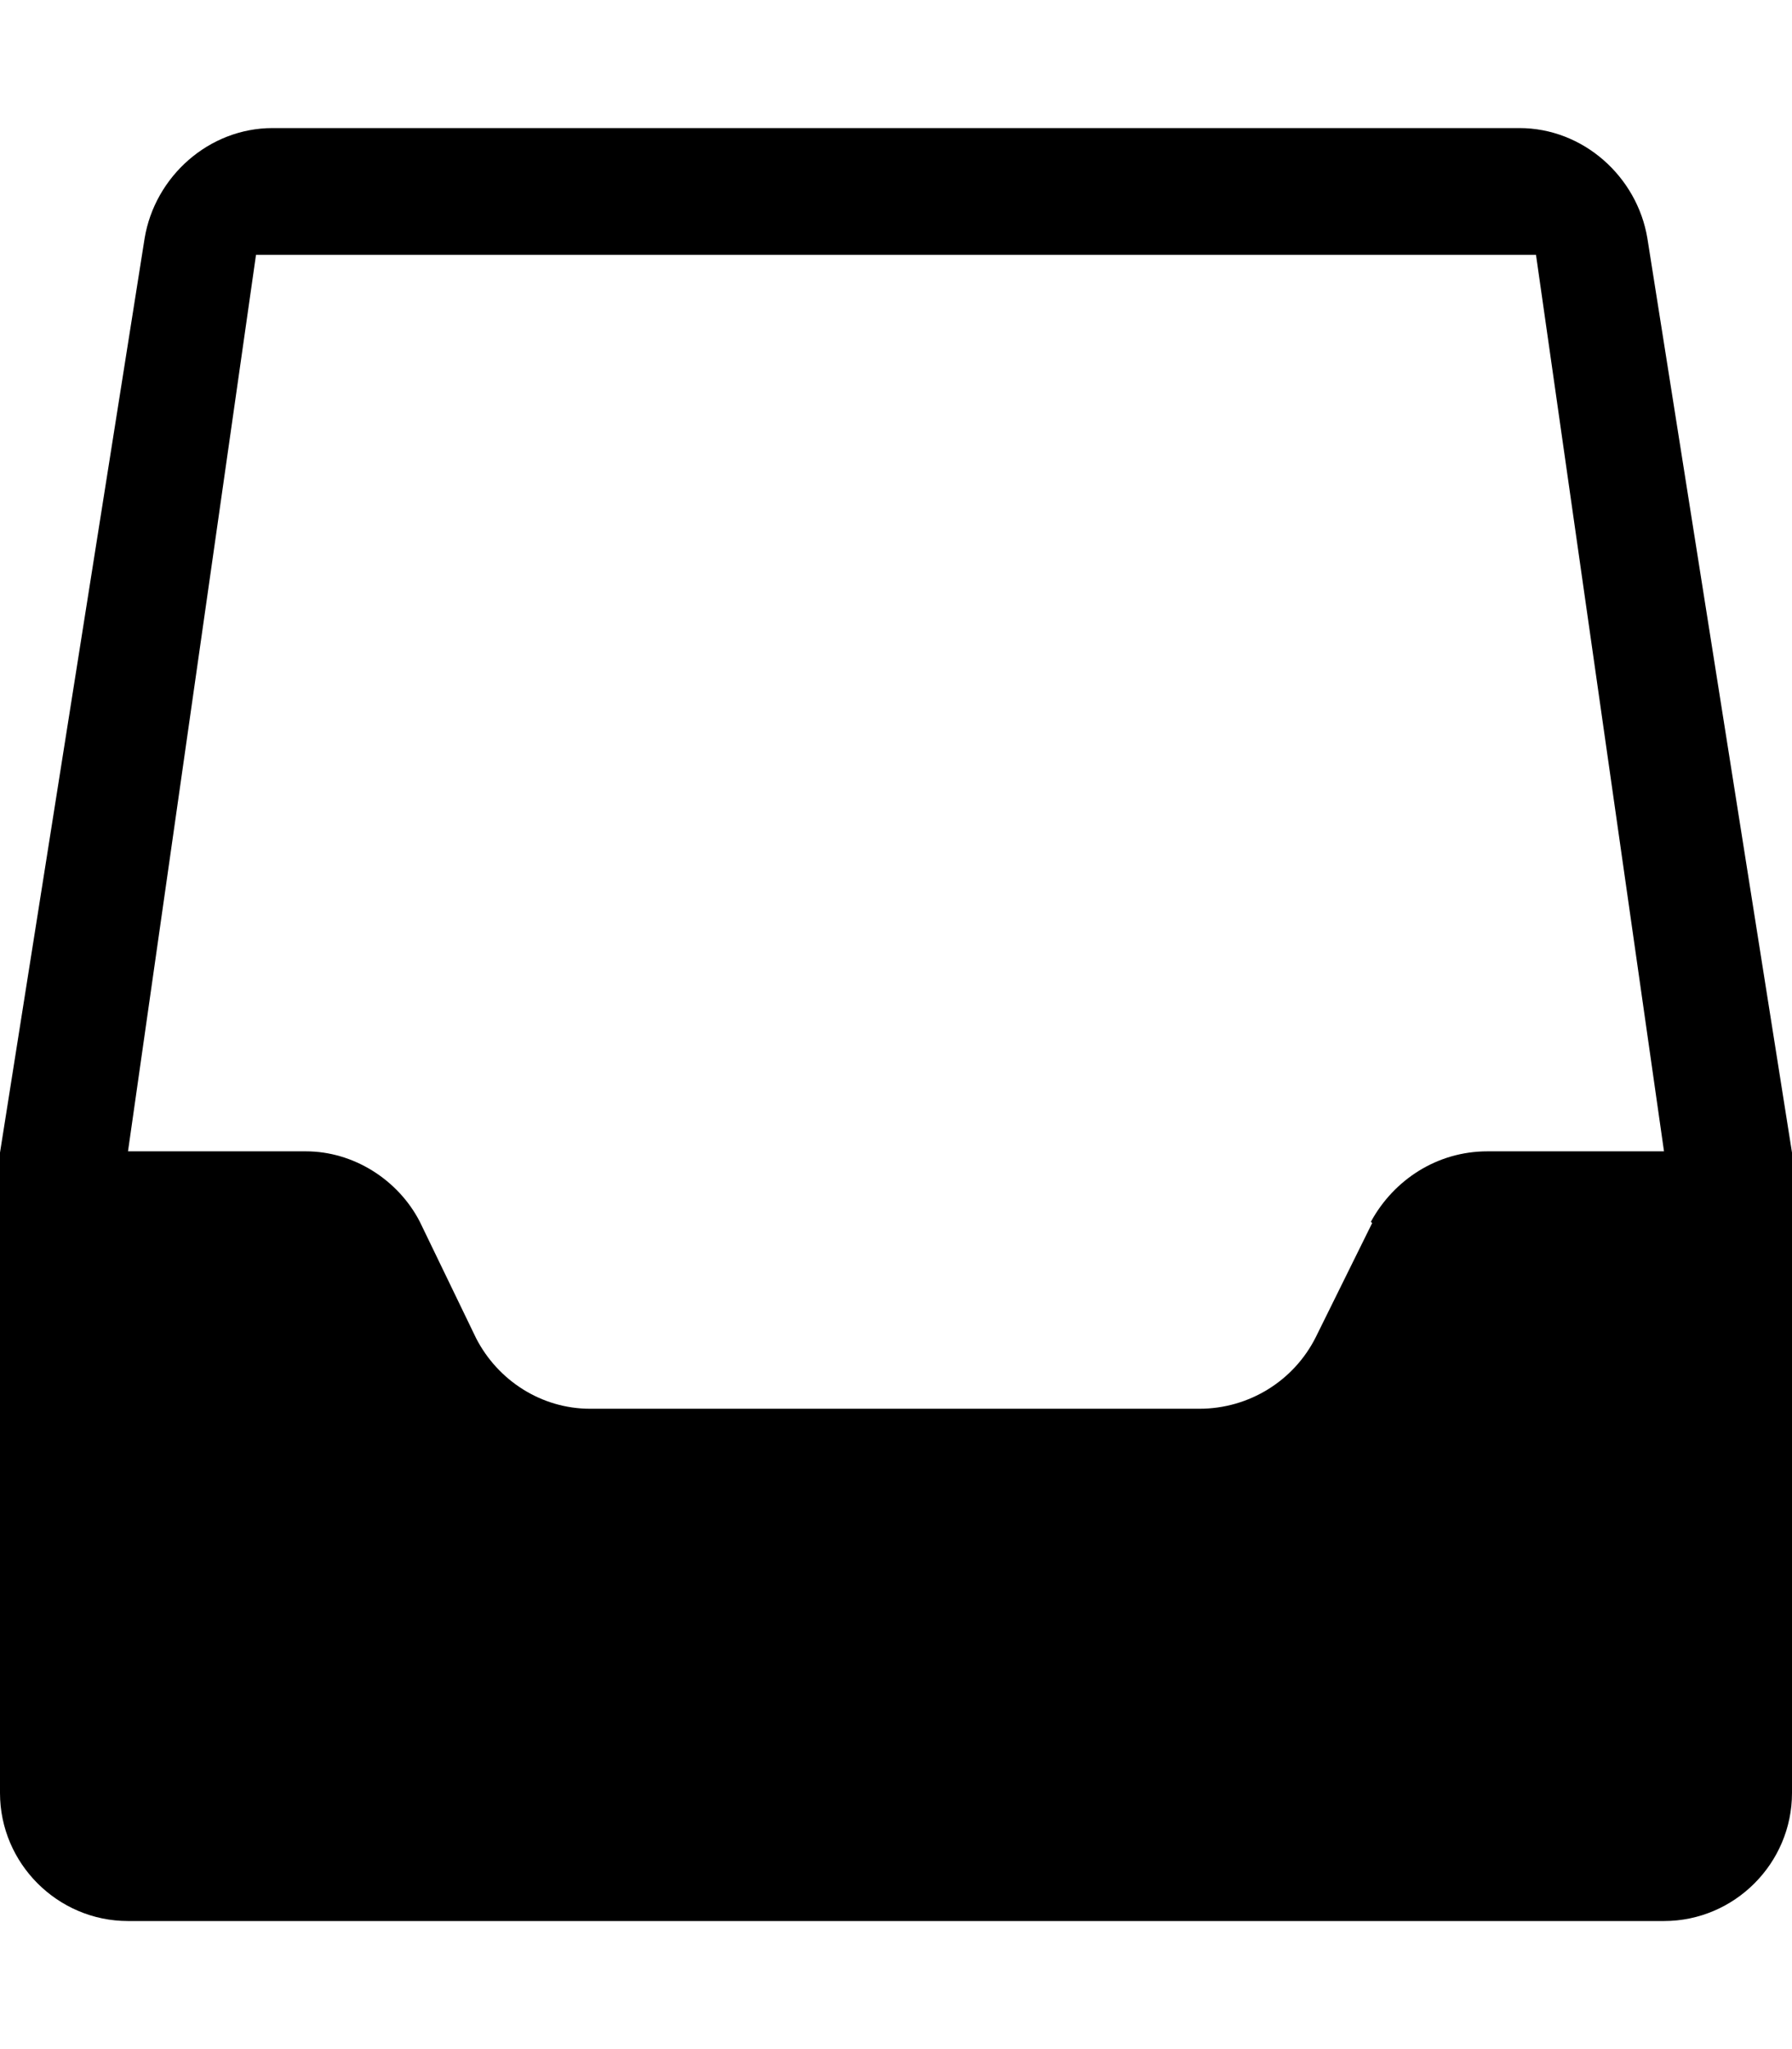 <?xml version="1.0" encoding="UTF-8"?>
<svg width="14px" height="16px" viewBox="0 0 14 16" version="1.1" xmlns="http://www.w3.org/2000/svg" xmlns:xlink="http://www.w3.org/1999/xlink">
    <!-- Generator: Sketch 40.3 (33839) - http://www.bohemiancoding.com/sketch -->
    <title>inbox</title>
    <desc>Created with Sketch.</desc>
    <defs></defs>
    <g id="Octicons" stroke="none" stroke-width="1" fill="none" fill-rule="evenodd">
        <g id="inbox" fill="currentColor">
            <path d="M14,9 L12.87,1.86 C12.79,1.38 12.37,1 11.87,1 L2.13,1 C1.63,1 1.21,1.38 1.13,1.86 L0,9 L0,14 C0,14.55 0.45,15 1,15 L13,15 C13.55,15 14,14.55 14,14 L14,9 L14,9 Z M10.72,9.55 L10.28,10.44 C10.11,10.78 9.76,11 9.37,11 L4.61,11 C4.23,11 3.89,10.78 3.72,10.45 L3.28,9.54 C3.11,9.21 2.76,8.99 2.39,8.99 L1,8.99 L2,1.99 L12,1.99 L13,8.99 L11.62,8.99 C11.23,8.99 10.89,9.21 10.71,9.54 L10.72,9.55 Z" id="Shape"></path>
        </g>
    </g>
</svg>
